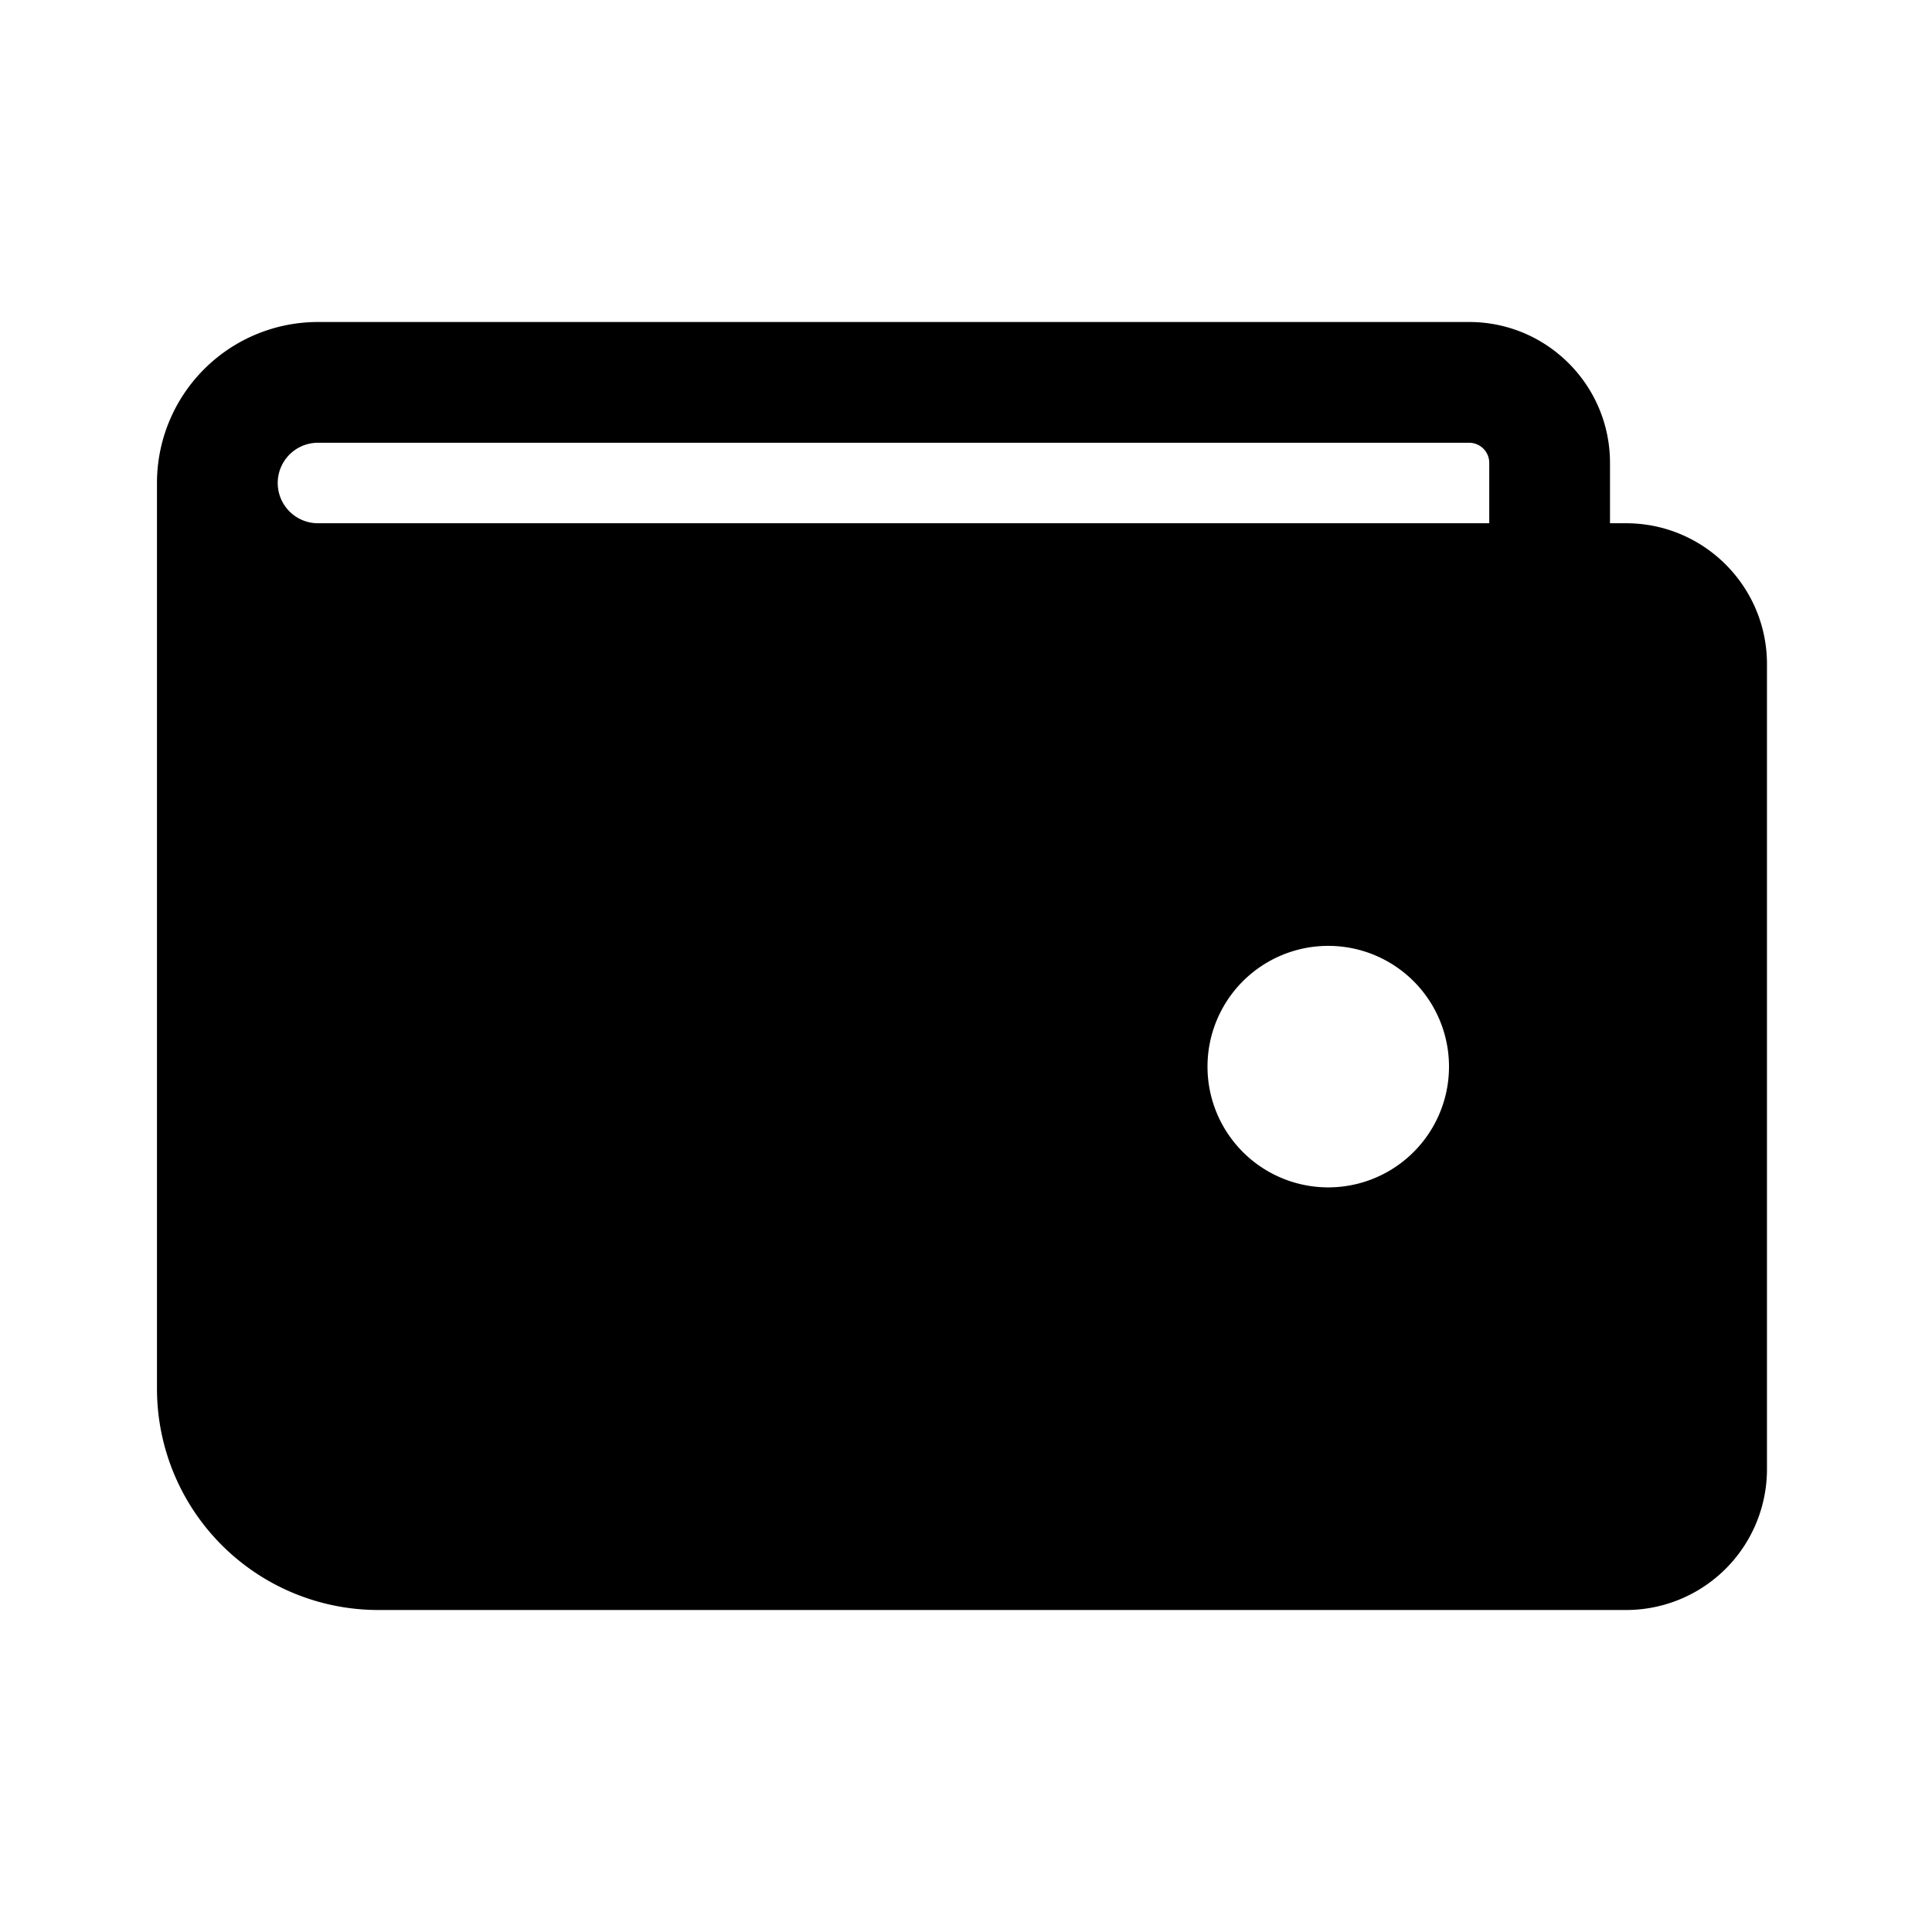 <svg xmlns="http://www.w3.org/2000/svg" width="24" height="24" fill="none" viewBox="0 0 24 24">
  <path fill="currentColor" fill-rule="evenodd" d="M1.95 6a2 2 0 0 1 2-2h14.3c.966 0 1.75.784 1.75 1.75v.75h.2c.966 0 1.75.784 1.75 1.75v10A1.75 1.75 0 0 1 20.2 20H4.7a2.75 2.75 0 0 1-2.75-2.75V6Zm1.5 0a.5.5 0 0 0 .5.5H18.5v-.75a.25.25 0 0 0-.25-.25H3.95a.5.5 0 0 0-.5.5ZM15 13.25a1.5 1.5 0 1 1 3 0 1.5 1.5 0 0 1-3 0Z" clip-rule="evenodd"/>
</svg>
